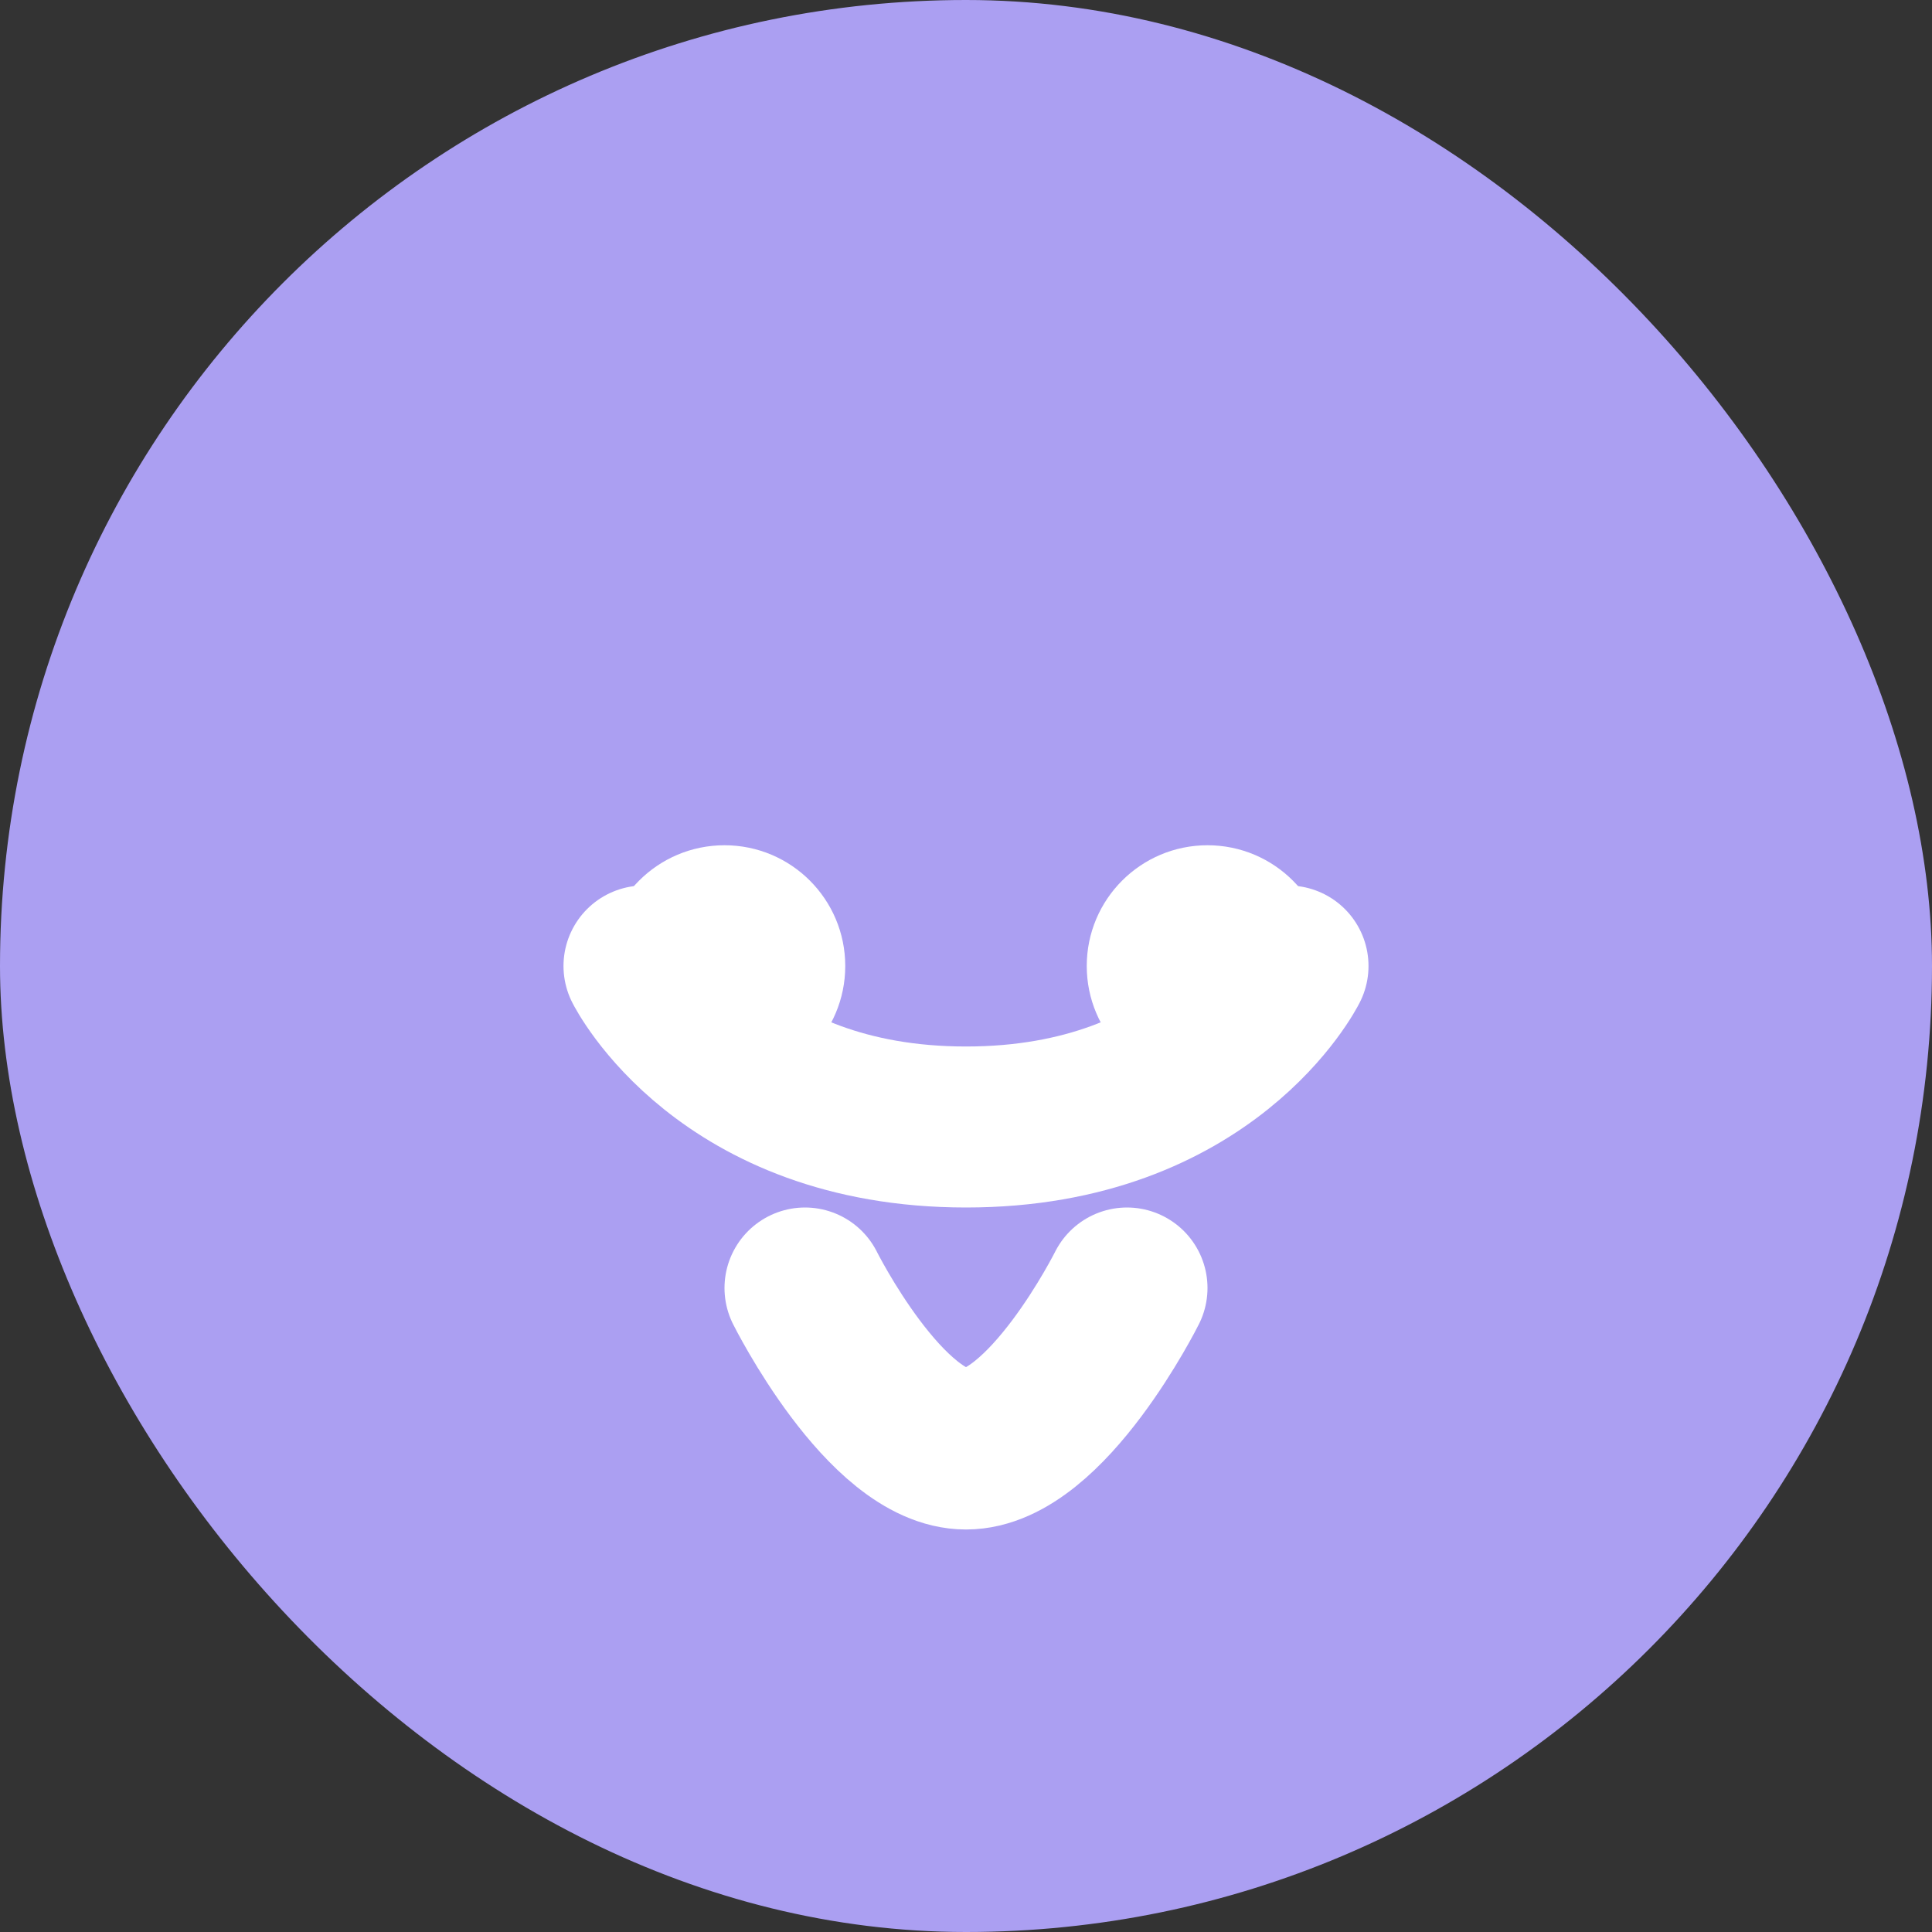 <svg width="24" height="24" viewBox="0 0 24 24" fill="none" xmlns="http://www.w3.org/2000/svg">
  <rect x="0" y="0" width="24" height="24" fill="#333333" stroke="none"/>
  <rect width="24" height="24" rx="12" fill="#AB9FF2"/>
  <!-- Ghost body -->
  <path d="M12 4C16.418 4 20 7.582 20 12C20 16.418 16.418 20 12 20C7.582 20 4 16.418 4 12C4 7.582 7.582 4 12 4Z" fill="#AB9FF2"/>
  <!-- Ghost eyes -->
  <circle cx="9" cy="12" r="1.5" fill="white"/>
  <circle cx="15" cy="12" r="1.5" fill="white"/>
  <!-- Ghost mouth -->
  <path d="M10 16C10 16 11 18 12 18C13 18 14 16 14 16" stroke="white" stroke-width="2" stroke-linecap="round"/>
  <!-- Ghost arms -->
  <path d="M8 12C8 12 9 14 12 14C15 14 16 12 16 12" stroke="white" stroke-width="2" stroke-linecap="round"/>
</svg> 